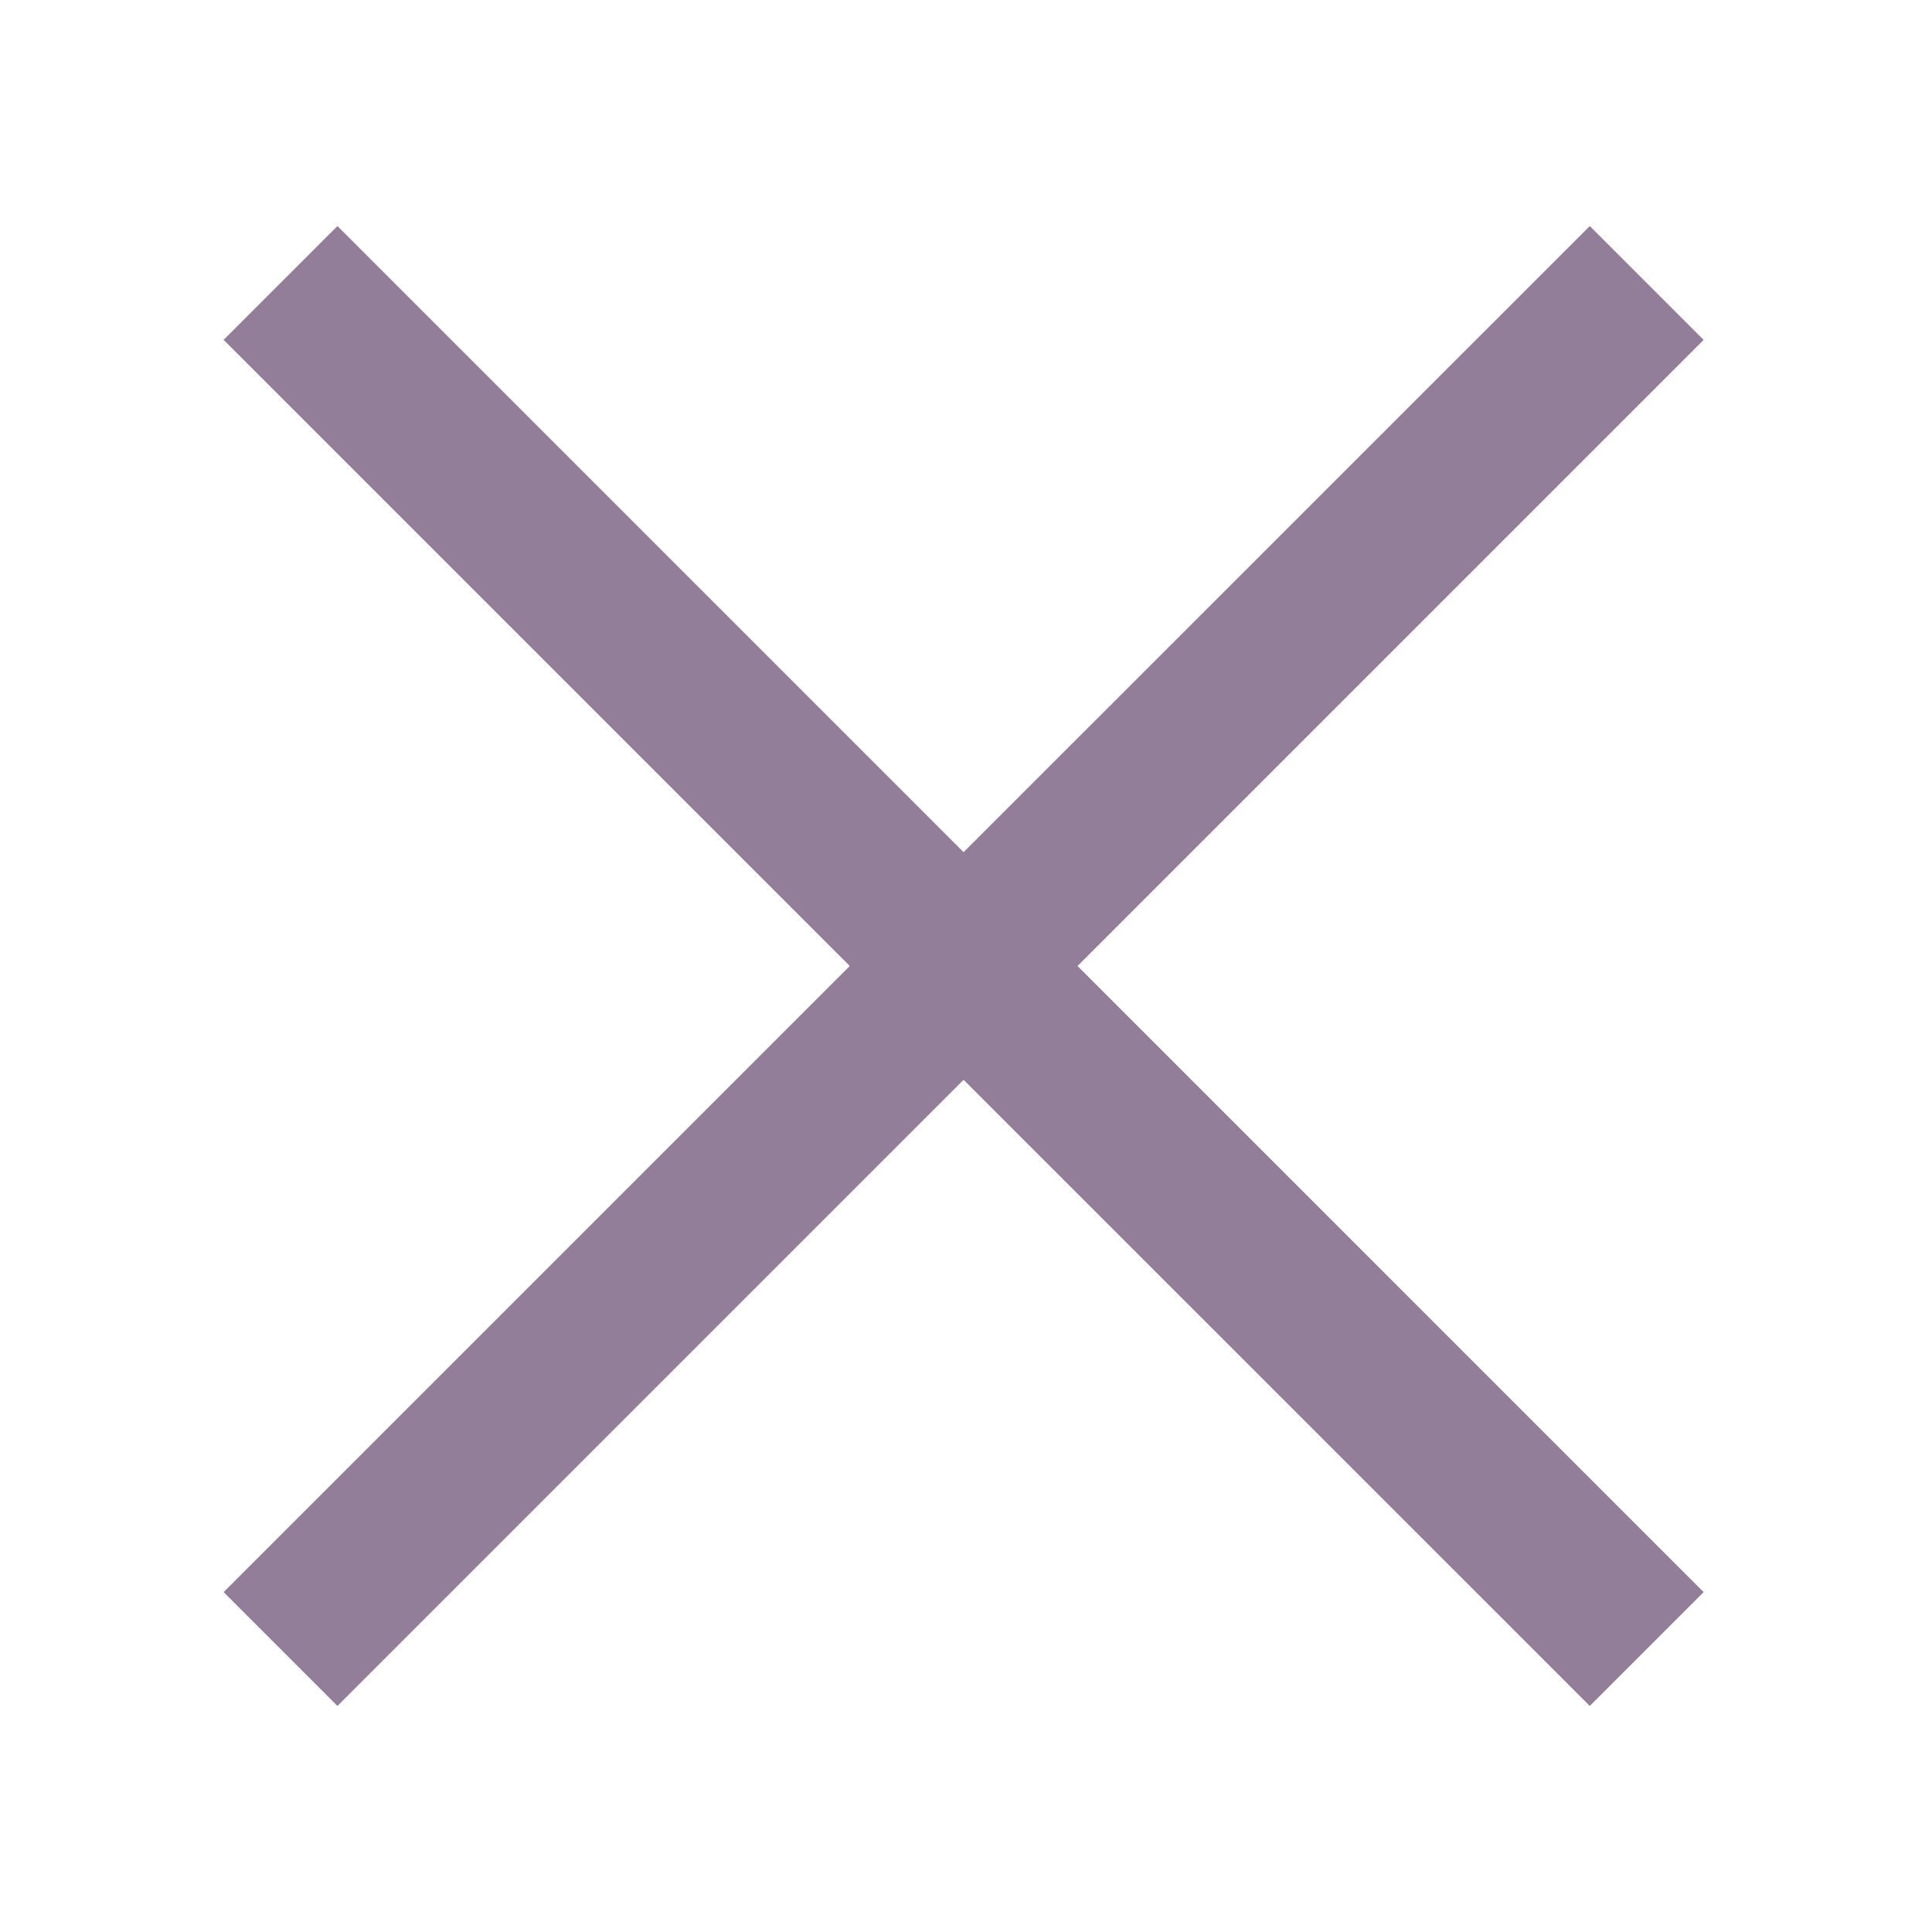 <svg width="24" height="24" viewBox="0 0 24 24" fill="none" xmlns="http://www.w3.org/2000/svg">
<g clip-path="url(#clip0)">
<path fill-rule="evenodd" clip-rule="evenodd" d="M11.97 13.414L19.749 21.192L21.163 19.778L13.385 12L21.163 4.222L19.749 2.808L11.97 10.586L4.192 2.808L2.778 4.222L10.556 12L2.778 19.778L4.192 21.192L11.97 13.414Z" fill="#927E99"/>
</g>
<defs>
<clipPath id="clip0">
<rect width="24" height="24" rx="4" fill="white"/>
</clipPath>
</defs>
</svg>
